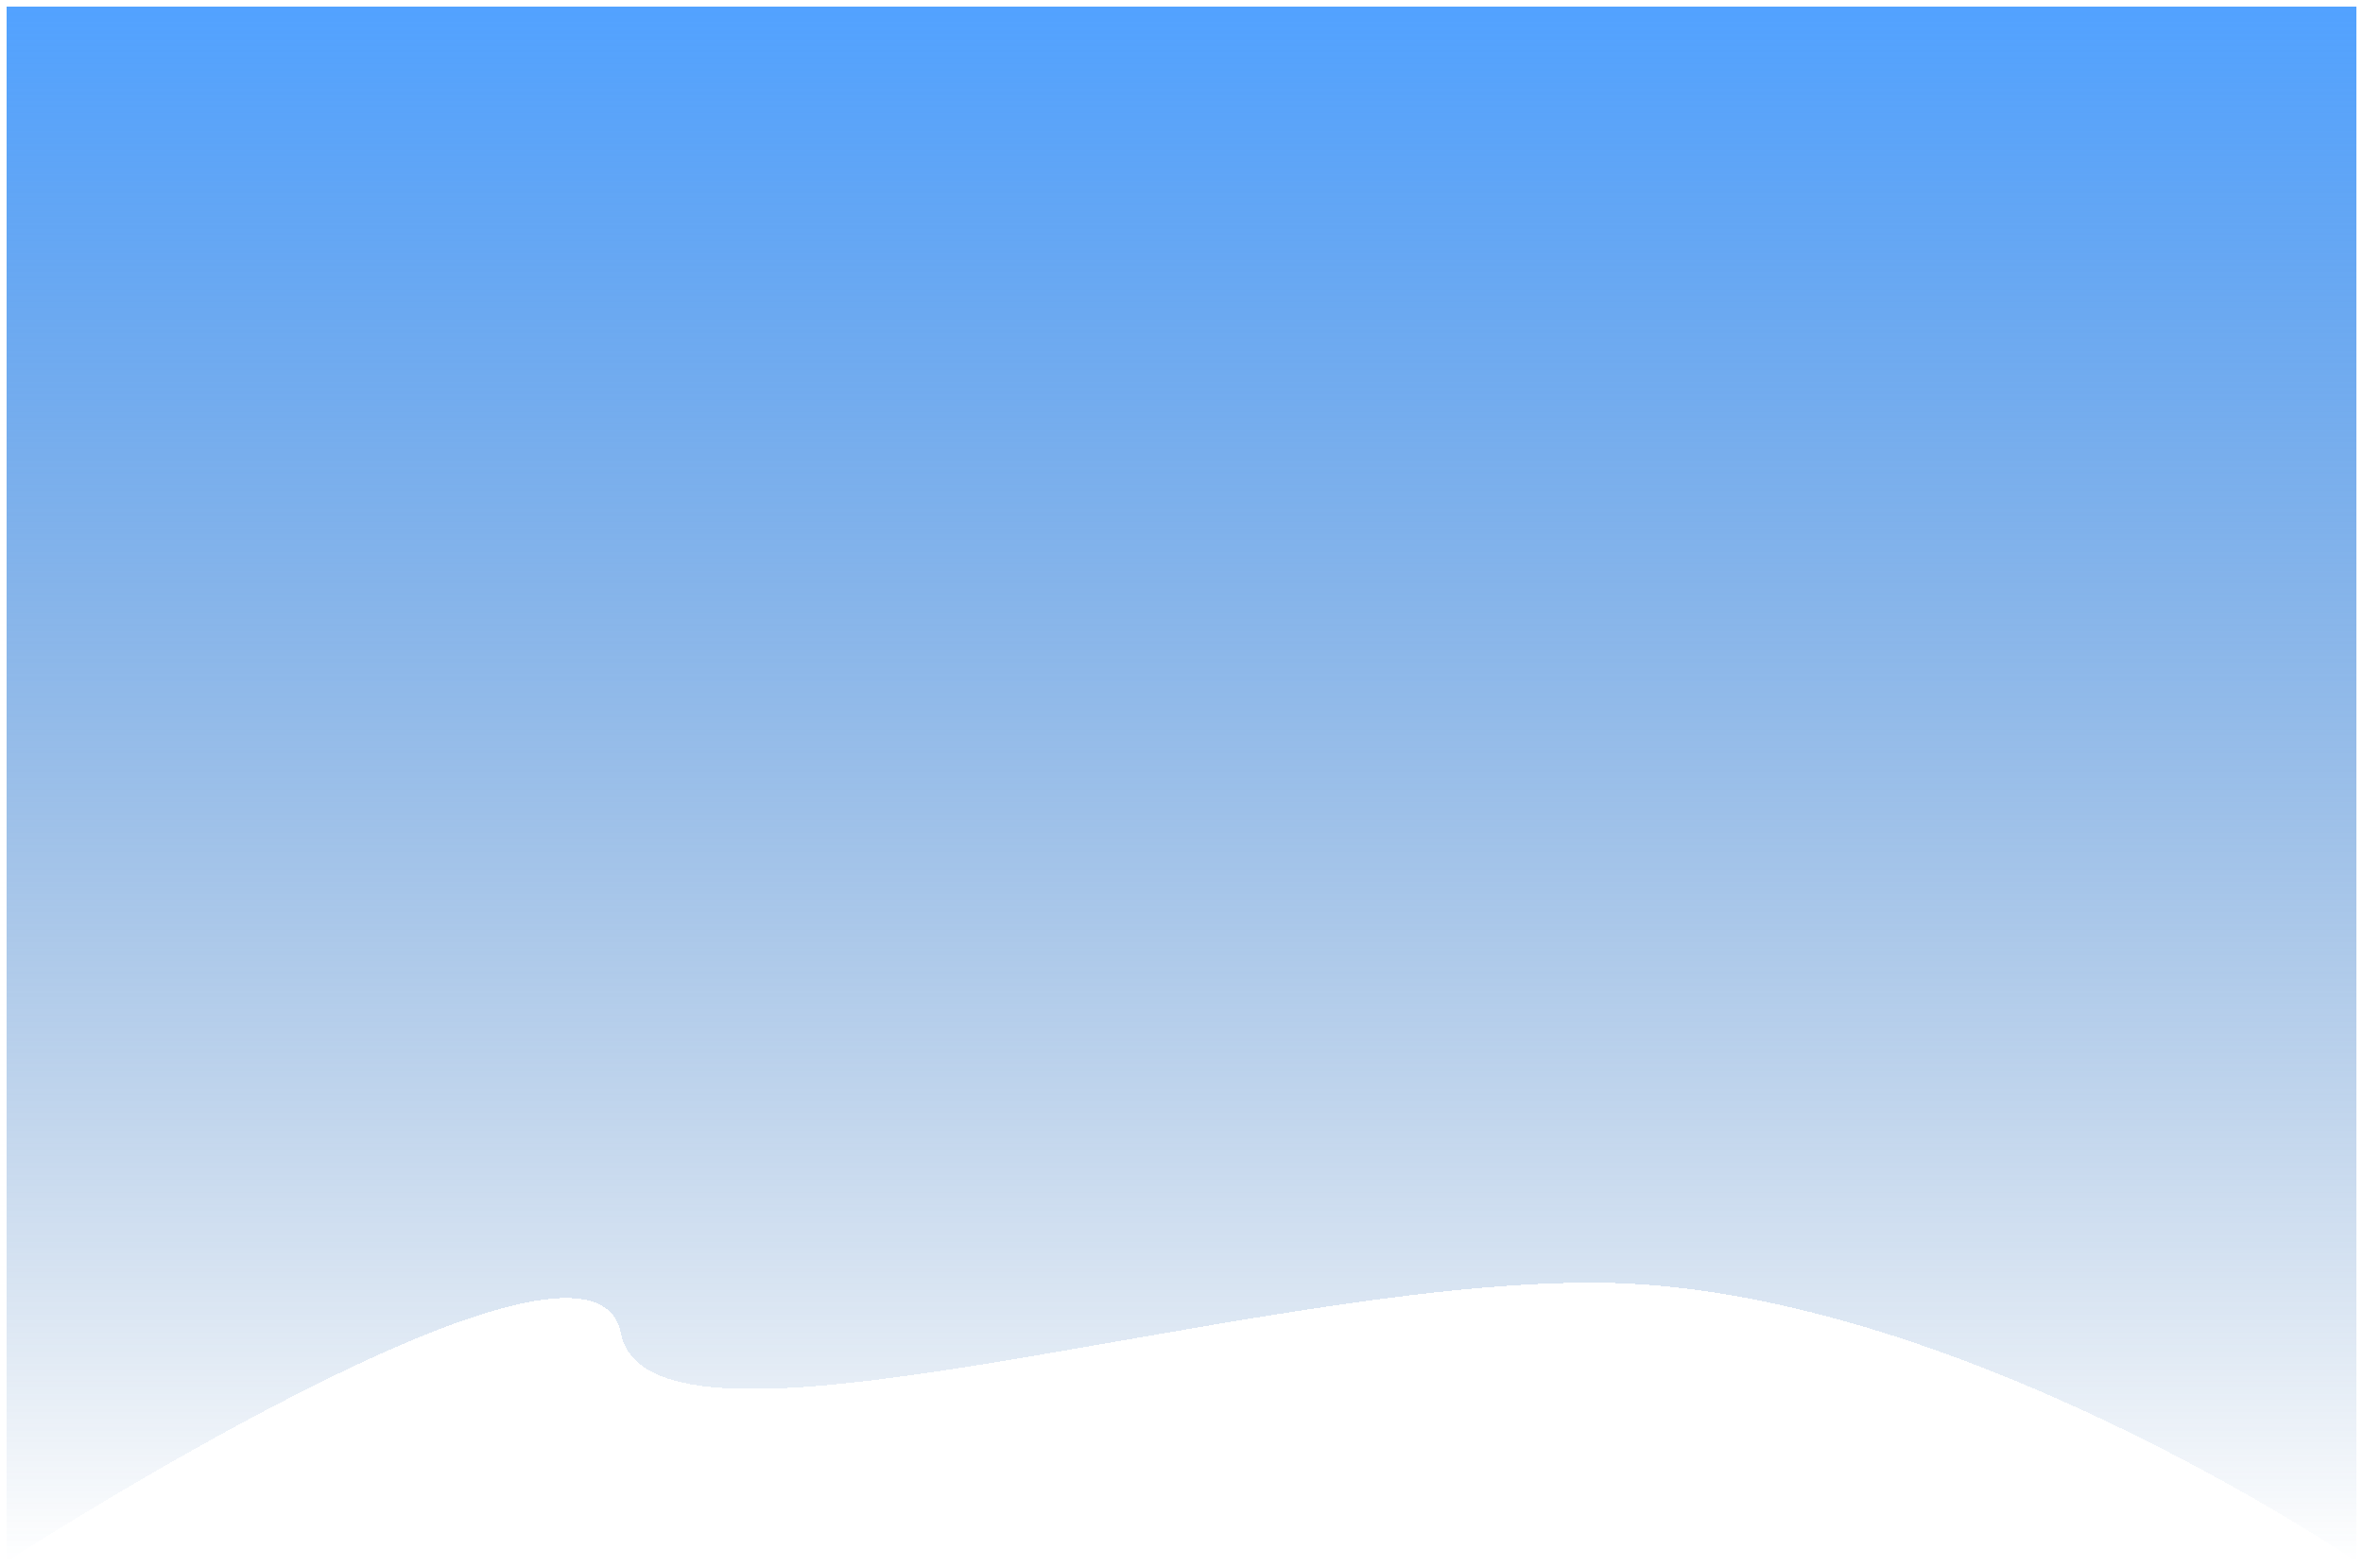 <svg xmlns="http://www.w3.org/2000/svg" width="100%" height="100%" viewBox="0 0 1448 961" fill="none">
  <g filter="url(#filter0_d_591_7)">
    <path d="M4 0H1444V953C1444 953 1194.5 782 975.5 782C756.5 782 398.5 905 380.5 813C362.5 721 4 953 4 953V0Z" fill="url(#paint0_linear_591_7)" shape-rendering="crispEdges"/>
  </g>
  <defs>
    <filter id="filter0_d_591_7" x="0" y="0" width="100%" height="100%" filterUnits="userSpaceOnUse" color-interpolation-filters="sRGB">
      <feFlood flood-opacity="0" result="BackgroundImageFix"/>
      <feColorMatrix in="SourceAlpha" type="matrix" values="0 0 0 0 0 0 0 0 0 0 0 0 0 0 0 0 0 0 127 0" result="hardAlpha"/>
      <feOffset dy="4"/>
      <feGaussianBlur stdDeviation="2"/>
      <feComposite in2="hardAlpha" operator="out"/>
      <feColorMatrix type="matrix" values="0 0 0 0 0 0 0 0 0 0 0 0 0 0 0 0 0 0 0.25 0"/>
      <feBlend mode="normal" in2="BackgroundImageFix" result="effect1_dropShadow_591_7"/>
      <feBlend mode="normal" in="SourceGraphic" in2="effect1_dropShadow_591_7" result="shape"/>
    </filter>
    <linearGradient id="paint0_linear_591_7" x1="724" y1="0" x2="724" y2="953" gradientUnits="userSpaceOnUse">
      <stop stop-color="#52A2FF"/>
      <stop offset="1" stop-color="#185AA6" stop-opacity="0"/>
    </linearGradient>
  </defs>
</svg>